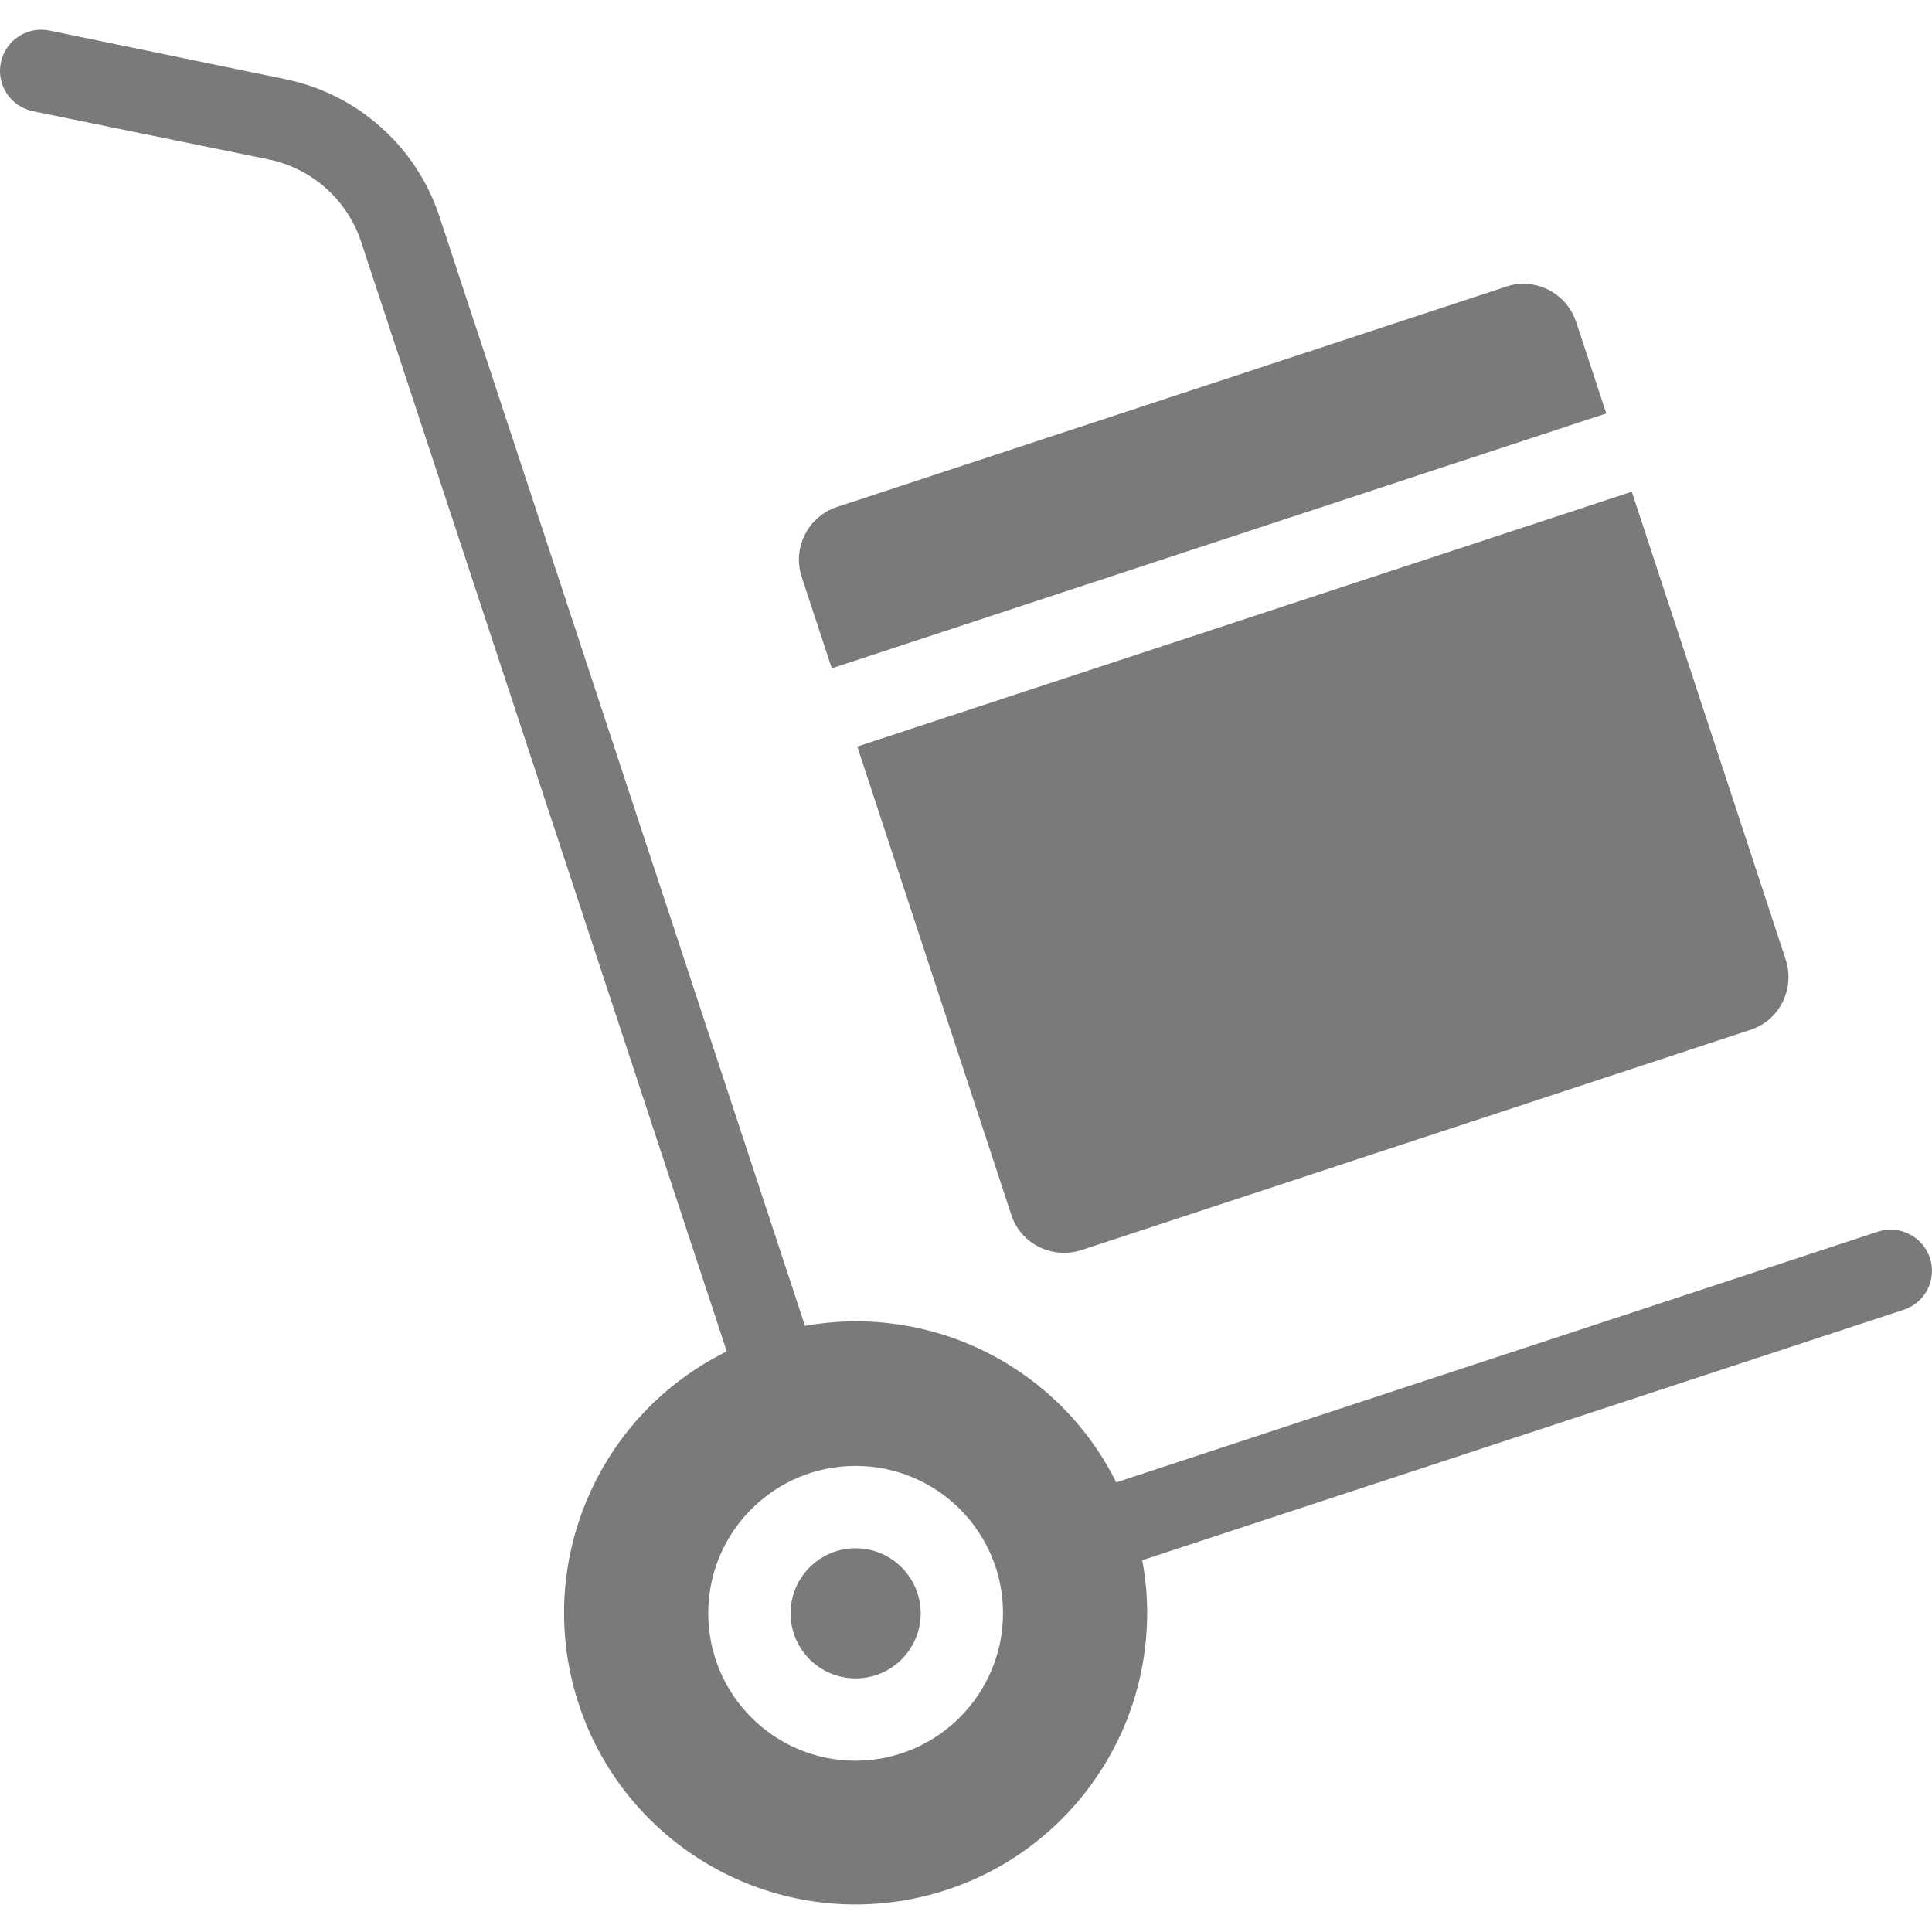 ﻿<?xml version="1.0" encoding="utf-8"?>
<svg xmlns="http://www.w3.org/2000/svg" height="32px" viewBox="0 -7 469.211 469" width="32px" fill="#7c7979">
  <g>
    <path d="m207.801 368.906c-8.727 0-15.797 7.074-15.797 15.801 0 8.727 7.07 15.801 15.797 15.801 8.727 0 15.801-7.074 15.801-15.801-.02-8.719-7.082-15.781-15.801-15.801zm0 0" data-original="#000000" class="active-path" />
    <path d="m468.703 298.406c-1.742-5.223-7.355-8.074-12.602-6.398l-185 60.898c-13.977-28.035-44.758-43.508-75.598-38l-88.801-269.5c-5.621-17.023-19.934-29.73-37.5-33.301l-57.199-11.797c-5.414-1.105-10.699 2.387-11.801 7.797-1.105 5.414 2.387 10.699 7.801 11.801l57.199 11.699c10.535 2.164 19.117 9.789 22.5 20l88.801 269.5c-31.348 15.449-46.73 51.461-36.227 84.789s43.754 54.012 78.293 48.695c34.539-5.316 60.035-35.035 60.031-69.984.008-4.293-.395-8.578-1.199-12.797l184.898-60.801c2.531-.809 4.629-2.598 5.832-4.965 1.203-2.367 1.406-5.117.57-7.637zm-260.902 122.102c-19.77 0-35.797-16.027-35.797-35.801 0-19.773 16.027-35.801 35.797-35.801 19.773 0 35.801 16.027 35.801 35.801-.051 19.75-16.047 35.75-35.801 35.801zm0 0" data-original="#000000" class="active-path" />
    <path d="m202.004 155.207 188.098-61.898-7.301-22.203c-1.828-5.523-6.98-9.266-12.797-9.297-1.434-.012-2.852.223-4.203.699l-162.5 53.5c-7.062 2.324-10.91 9.93-8.598 17zm0 0" data-original="#000000" class="active-path" />
    <path d="m245.602 287.906c1.094 3.395 3.508 6.207 6.699 7.801 3.195 1.605 6.895 1.895 10.301.801l162.5-53.5c3.395-1.094 6.207-3.508 7.801-6.699 1.605-3.195 1.895-6.895.801-10.301l-37.402-113.699-188.098 61.898zm0 0" data-original="#000000" class="active-path" />
  </g>
</svg>
